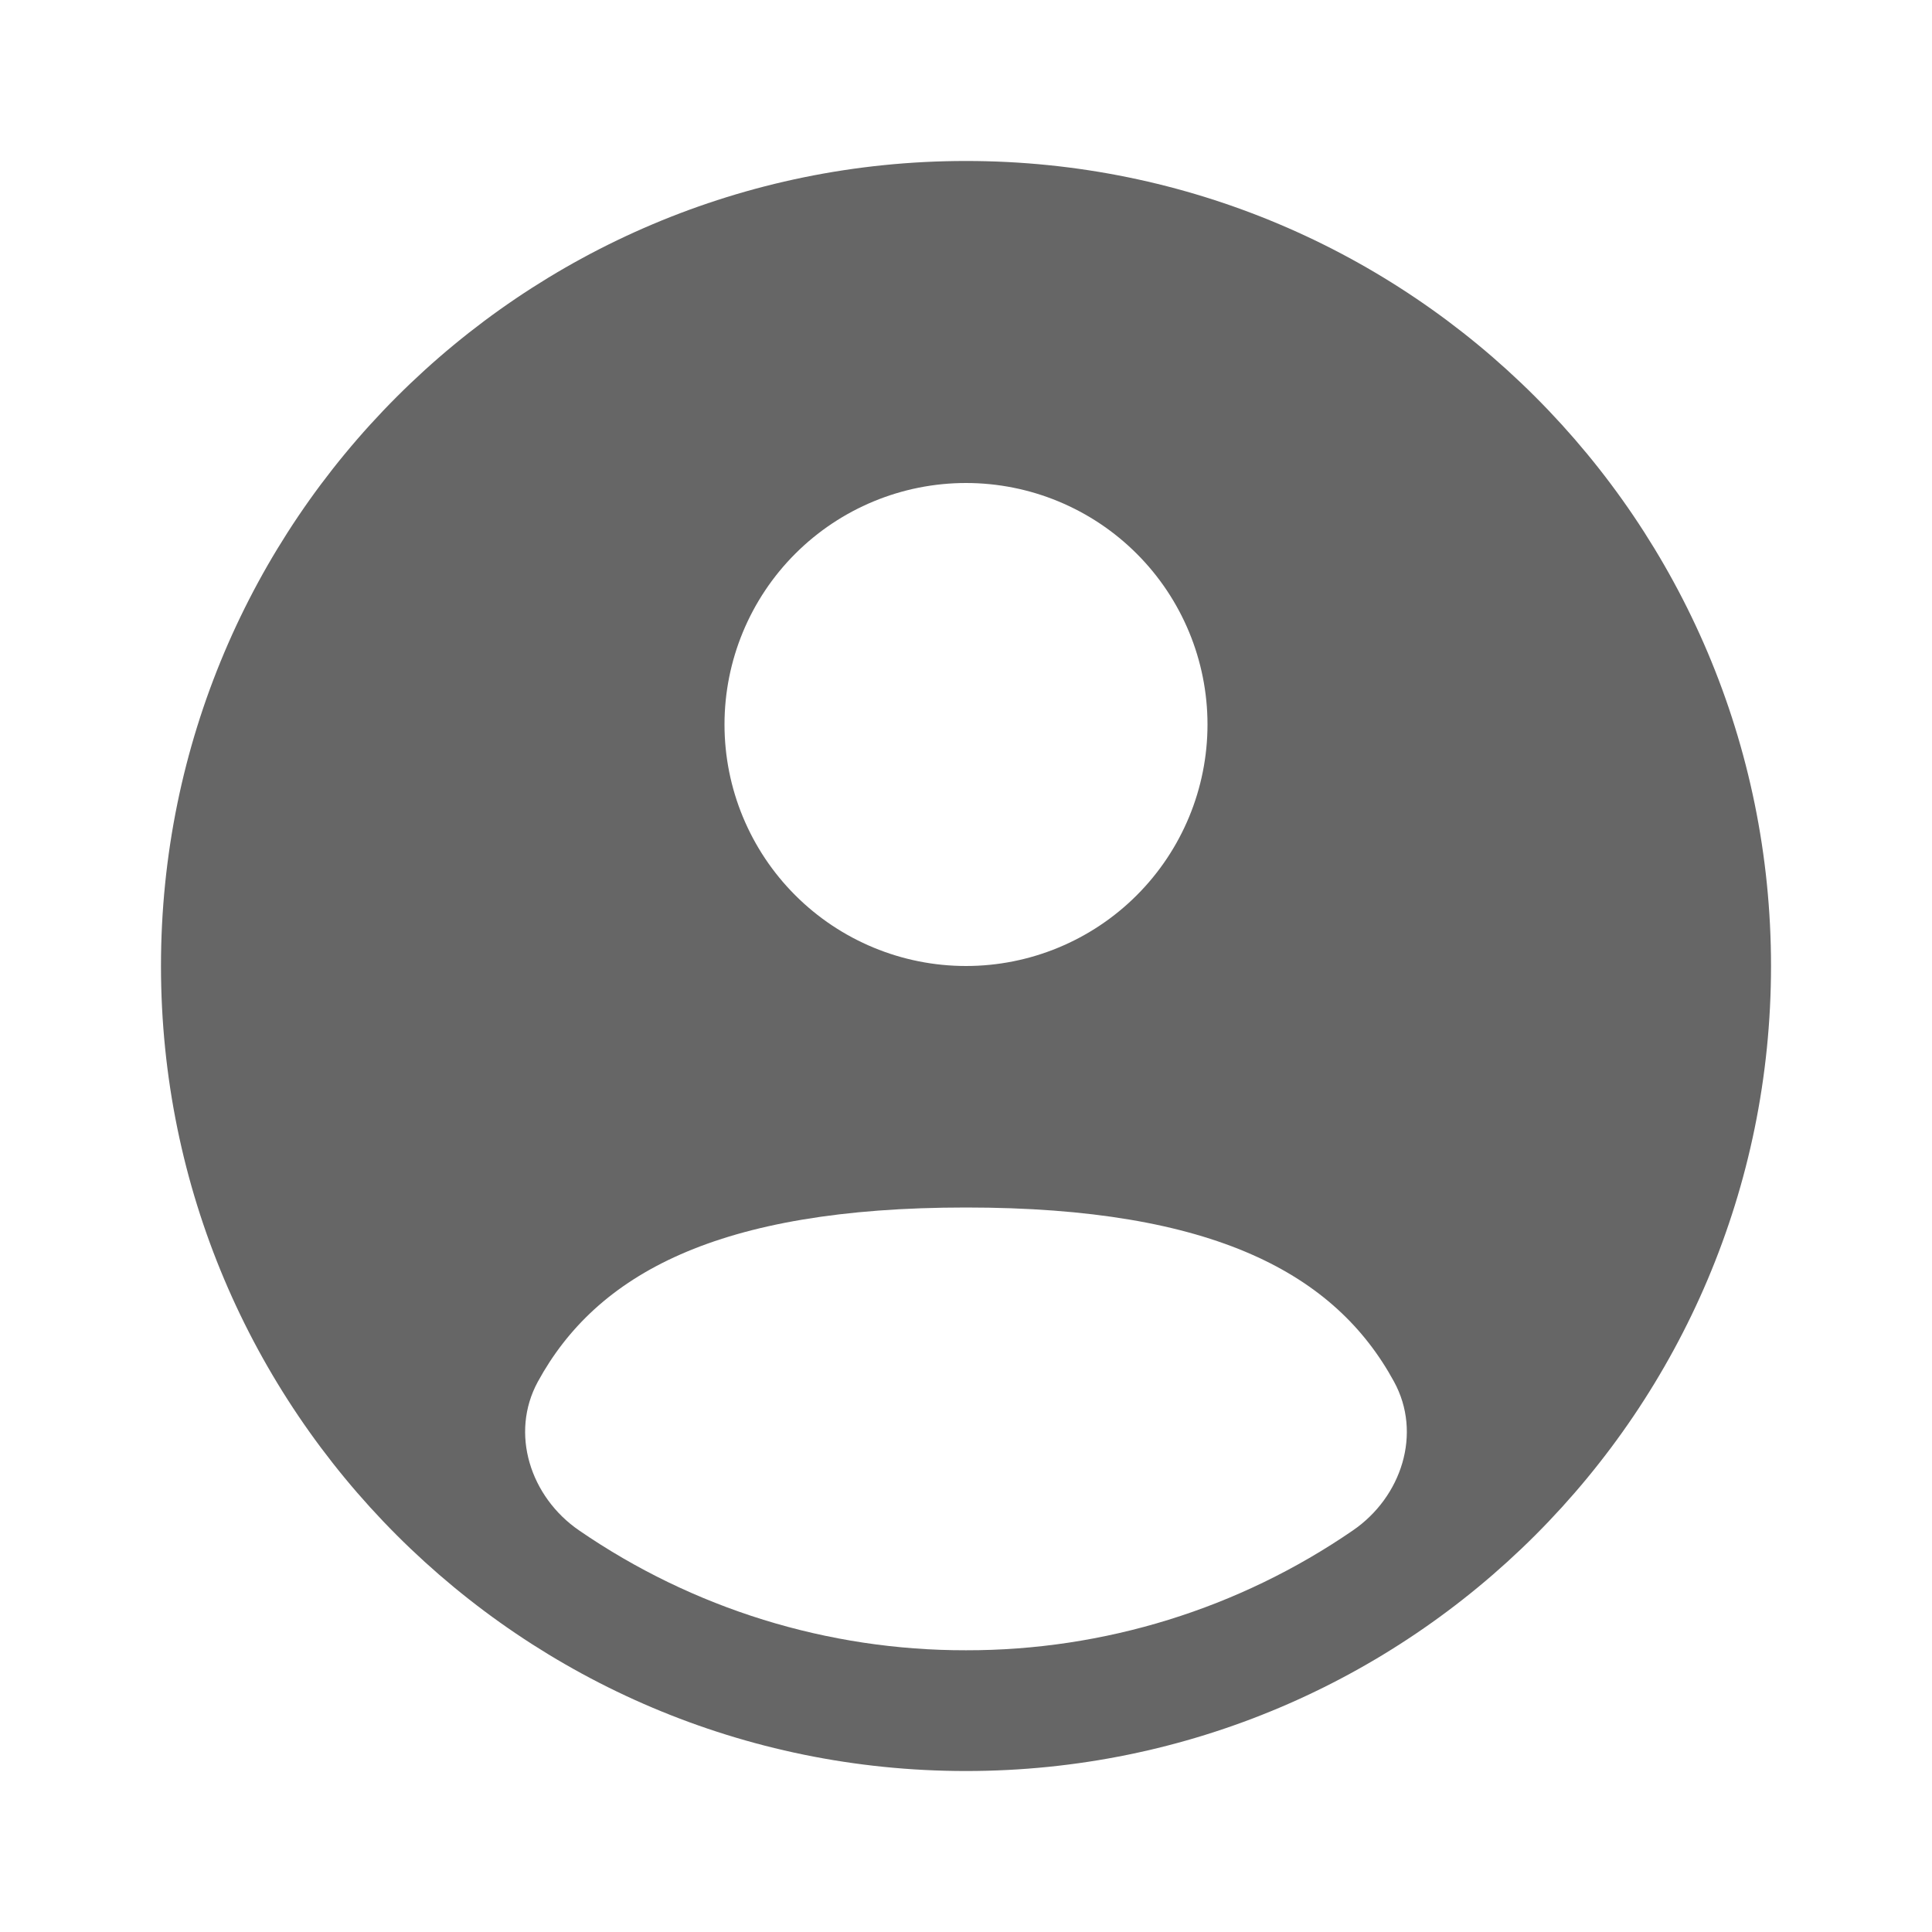 <svg width="34" height="34" viewBox="0 0 34 34" fill="none" xmlns="http://www.w3.org/2000/svg">
<path fill-rule="evenodd" clip-rule="evenodd" d="M31.167 17C31.167 24.824 24.824 31.167 17 31.167C9.176 31.167 2.833 24.824 2.833 17C2.833 9.176 9.176 2.833 17 2.833C24.824 2.833 31.167 9.176 31.167 17ZM21.25 12.75C21.25 13.877 20.802 14.958 20.005 15.755C19.208 16.552 18.127 17 17 17C15.873 17 14.792 16.552 13.995 15.755C13.198 14.958 12.75 13.877 12.75 12.75C12.75 11.623 13.198 10.542 13.995 9.745C14.792 8.948 15.873 8.5 17 8.5C18.127 8.5 19.208 8.948 20.005 9.745C20.802 10.542 21.25 11.623 21.25 12.75ZM17 29.042C19.431 29.046 21.806 28.31 23.81 26.932C24.666 26.344 25.031 25.225 24.532 24.314C23.503 22.426 21.378 21.25 17 21.25C12.623 21.25 10.498 22.426 9.466 24.314C8.969 25.225 9.334 26.344 10.19 26.932C12.194 28.31 14.569 29.046 17 29.042Z" fill="#666666"/>
</svg>
